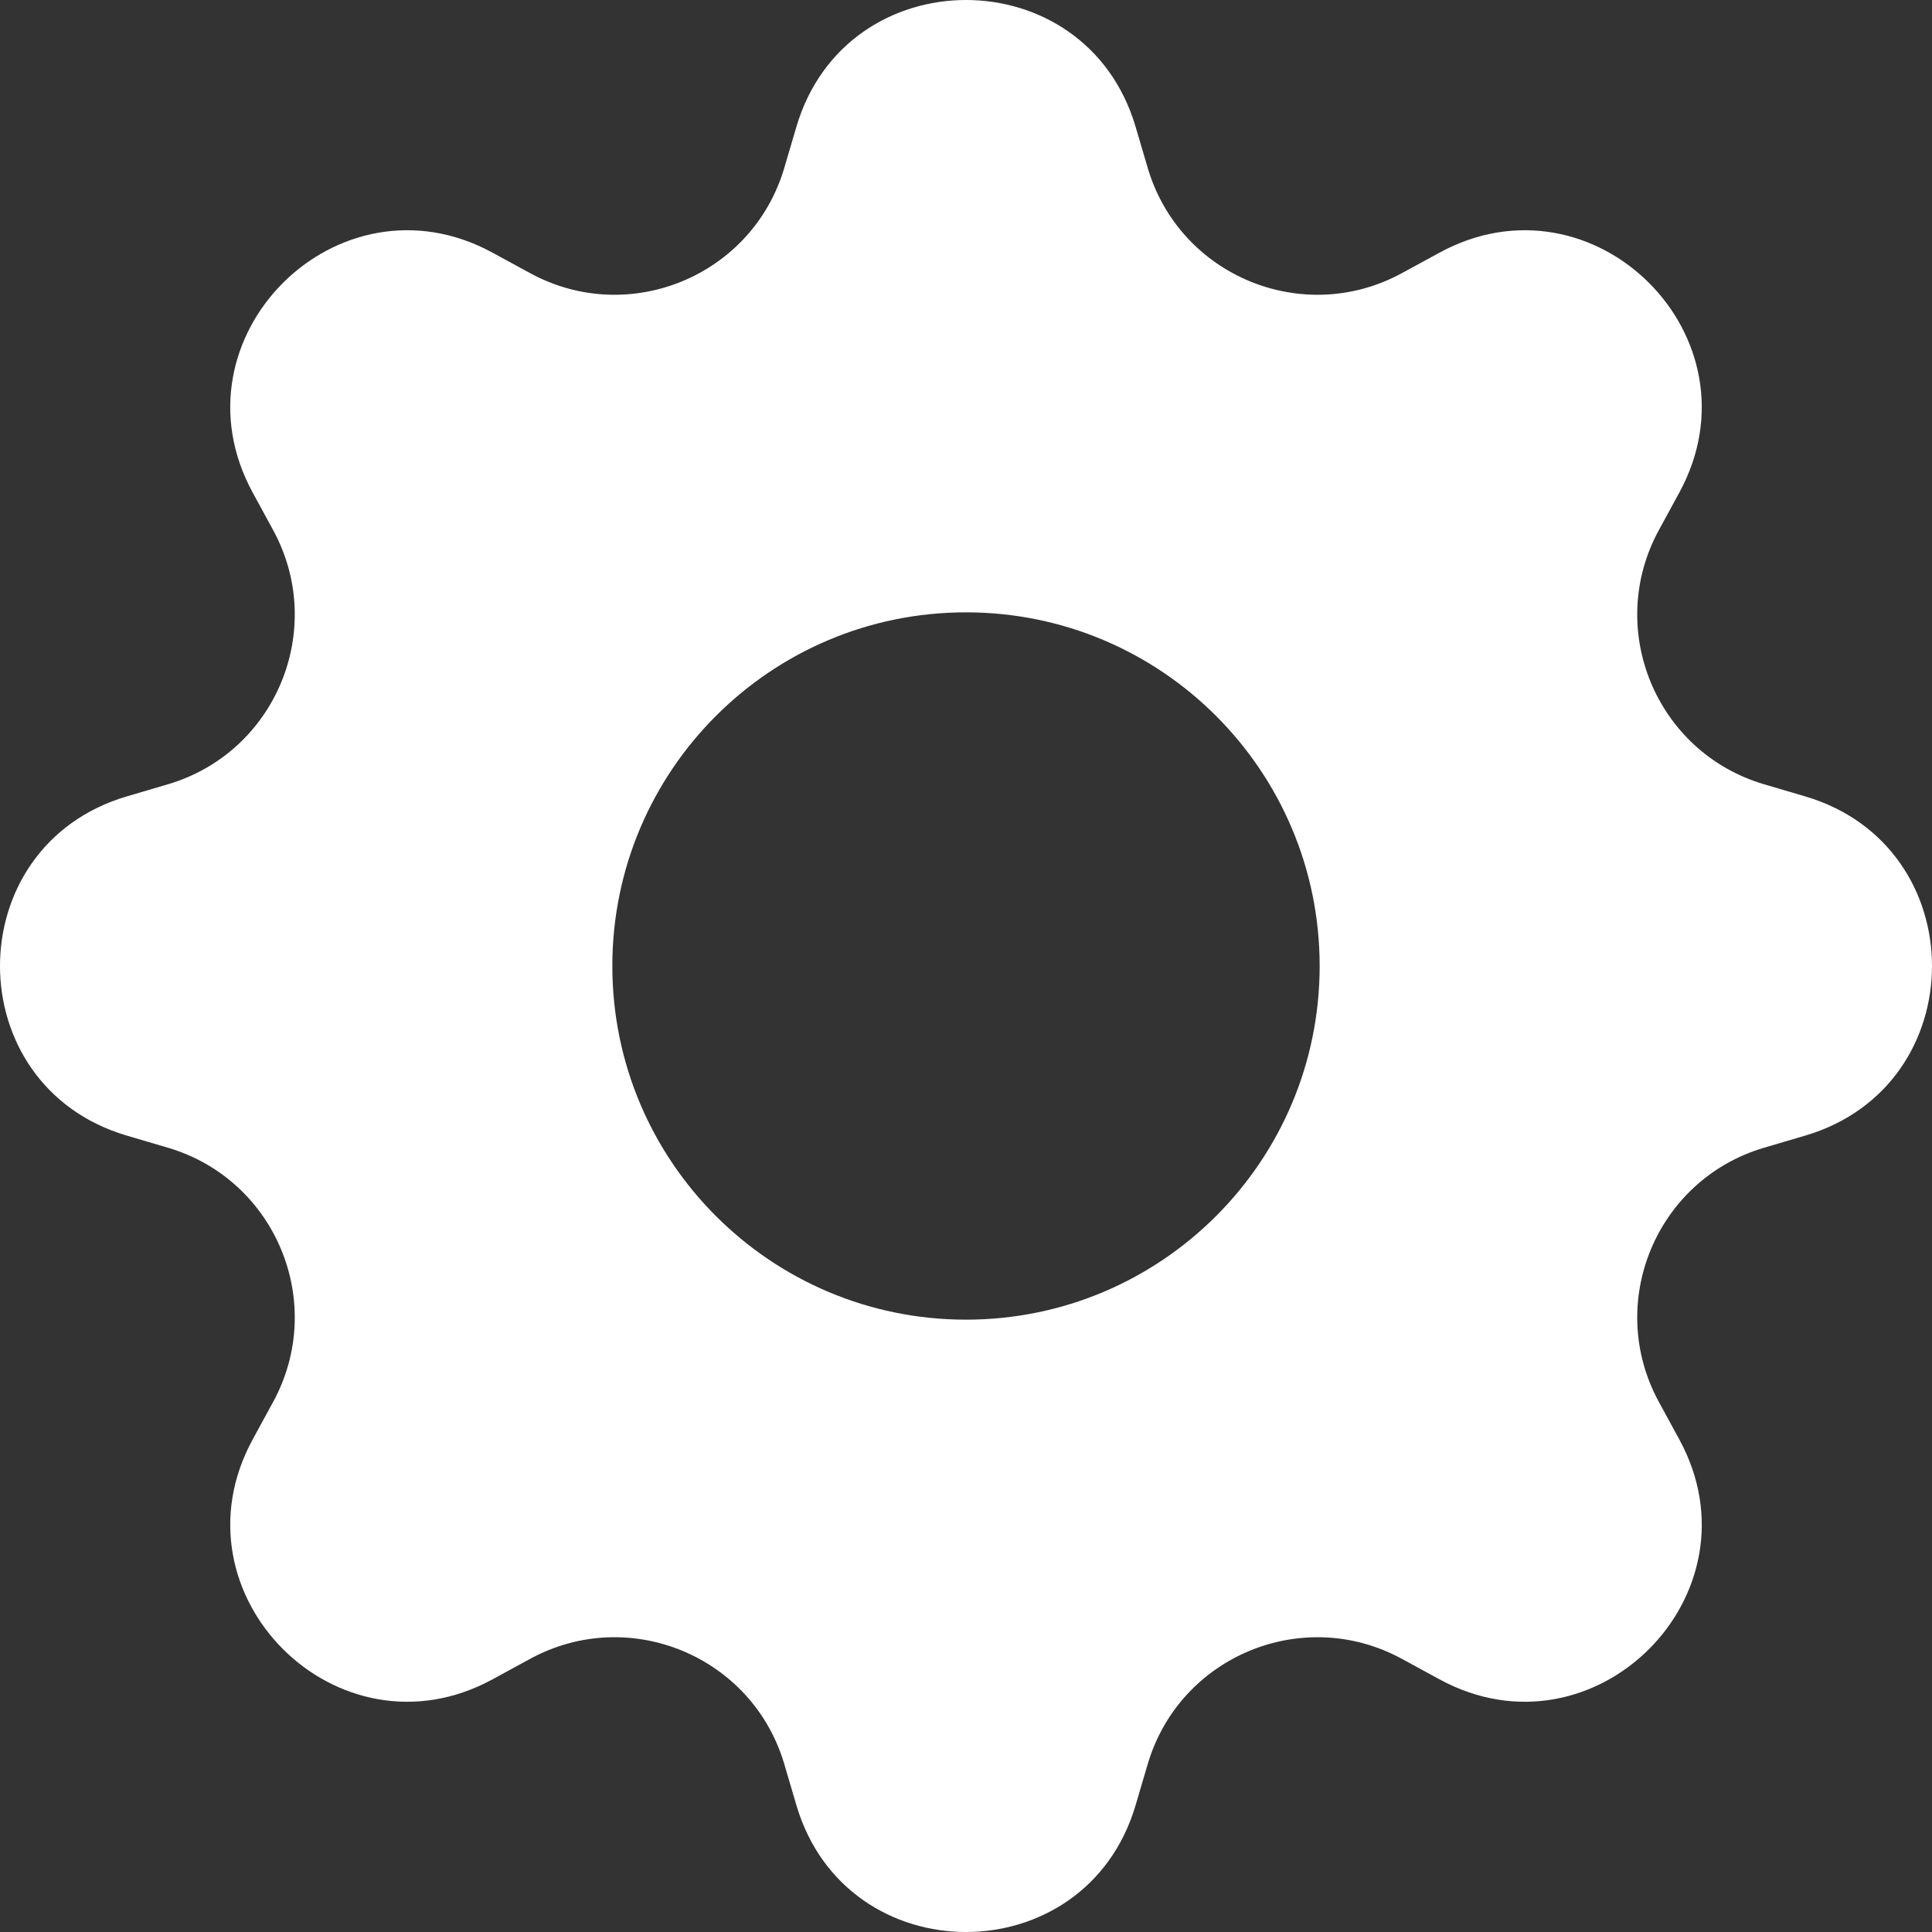 <svg width="148" height="148" viewBox="0 0 148 148" fill="none" xmlns="http://www.w3.org/2000/svg">
<rect x="0" y="0" width="148" height="148" fill="#333333" stroke="none"/>
<path d="M86.993 9.716C83.175 -3.239 64.825 -3.239 61.007 9.716L60.081 12.858C57.641 21.135 48.187 25.052 40.608 20.924L37.732 19.357C25.872 12.896 12.896 25.872 19.357 37.732L20.924 40.608C25.052 48.187 21.135 57.641 12.858 60.081L9.716 61.007C-3.239 64.825 -3.239 83.175 9.716 86.993L12.858 87.919C21.135 90.359 25.052 99.814 20.924 107.392L19.357 110.268C12.896 122.128 25.872 135.104 37.732 128.643L40.608 127.076C48.187 122.948 57.641 126.865 60.081 135.142L61.007 138.284C64.825 151.239 83.175 151.239 86.993 138.284L87.919 135.142C90.359 126.865 99.814 122.948 107.392 127.076L110.268 128.643C122.128 135.104 135.104 122.128 128.643 110.268L127.076 107.392C122.948 99.814 126.865 90.359 135.142 87.919L138.284 86.993C151.239 83.175 151.239 64.825 138.284 61.007L135.142 60.081C126.865 57.641 122.948 48.187 127.076 40.608L128.643 37.732C135.104 25.872 122.128 12.896 110.268 19.357L107.392 20.924C99.814 25.052 90.359 21.135 87.919 12.858L86.993 9.716ZM74 101.092C59.038 101.092 46.908 88.962 46.908 74C46.908 59.038 59.038 46.908 74 46.908C88.962 46.908 101.092 59.038 101.092 74C101.092 88.962 88.962 101.092 74 101.092Z" fill="white"/>
</svg>
